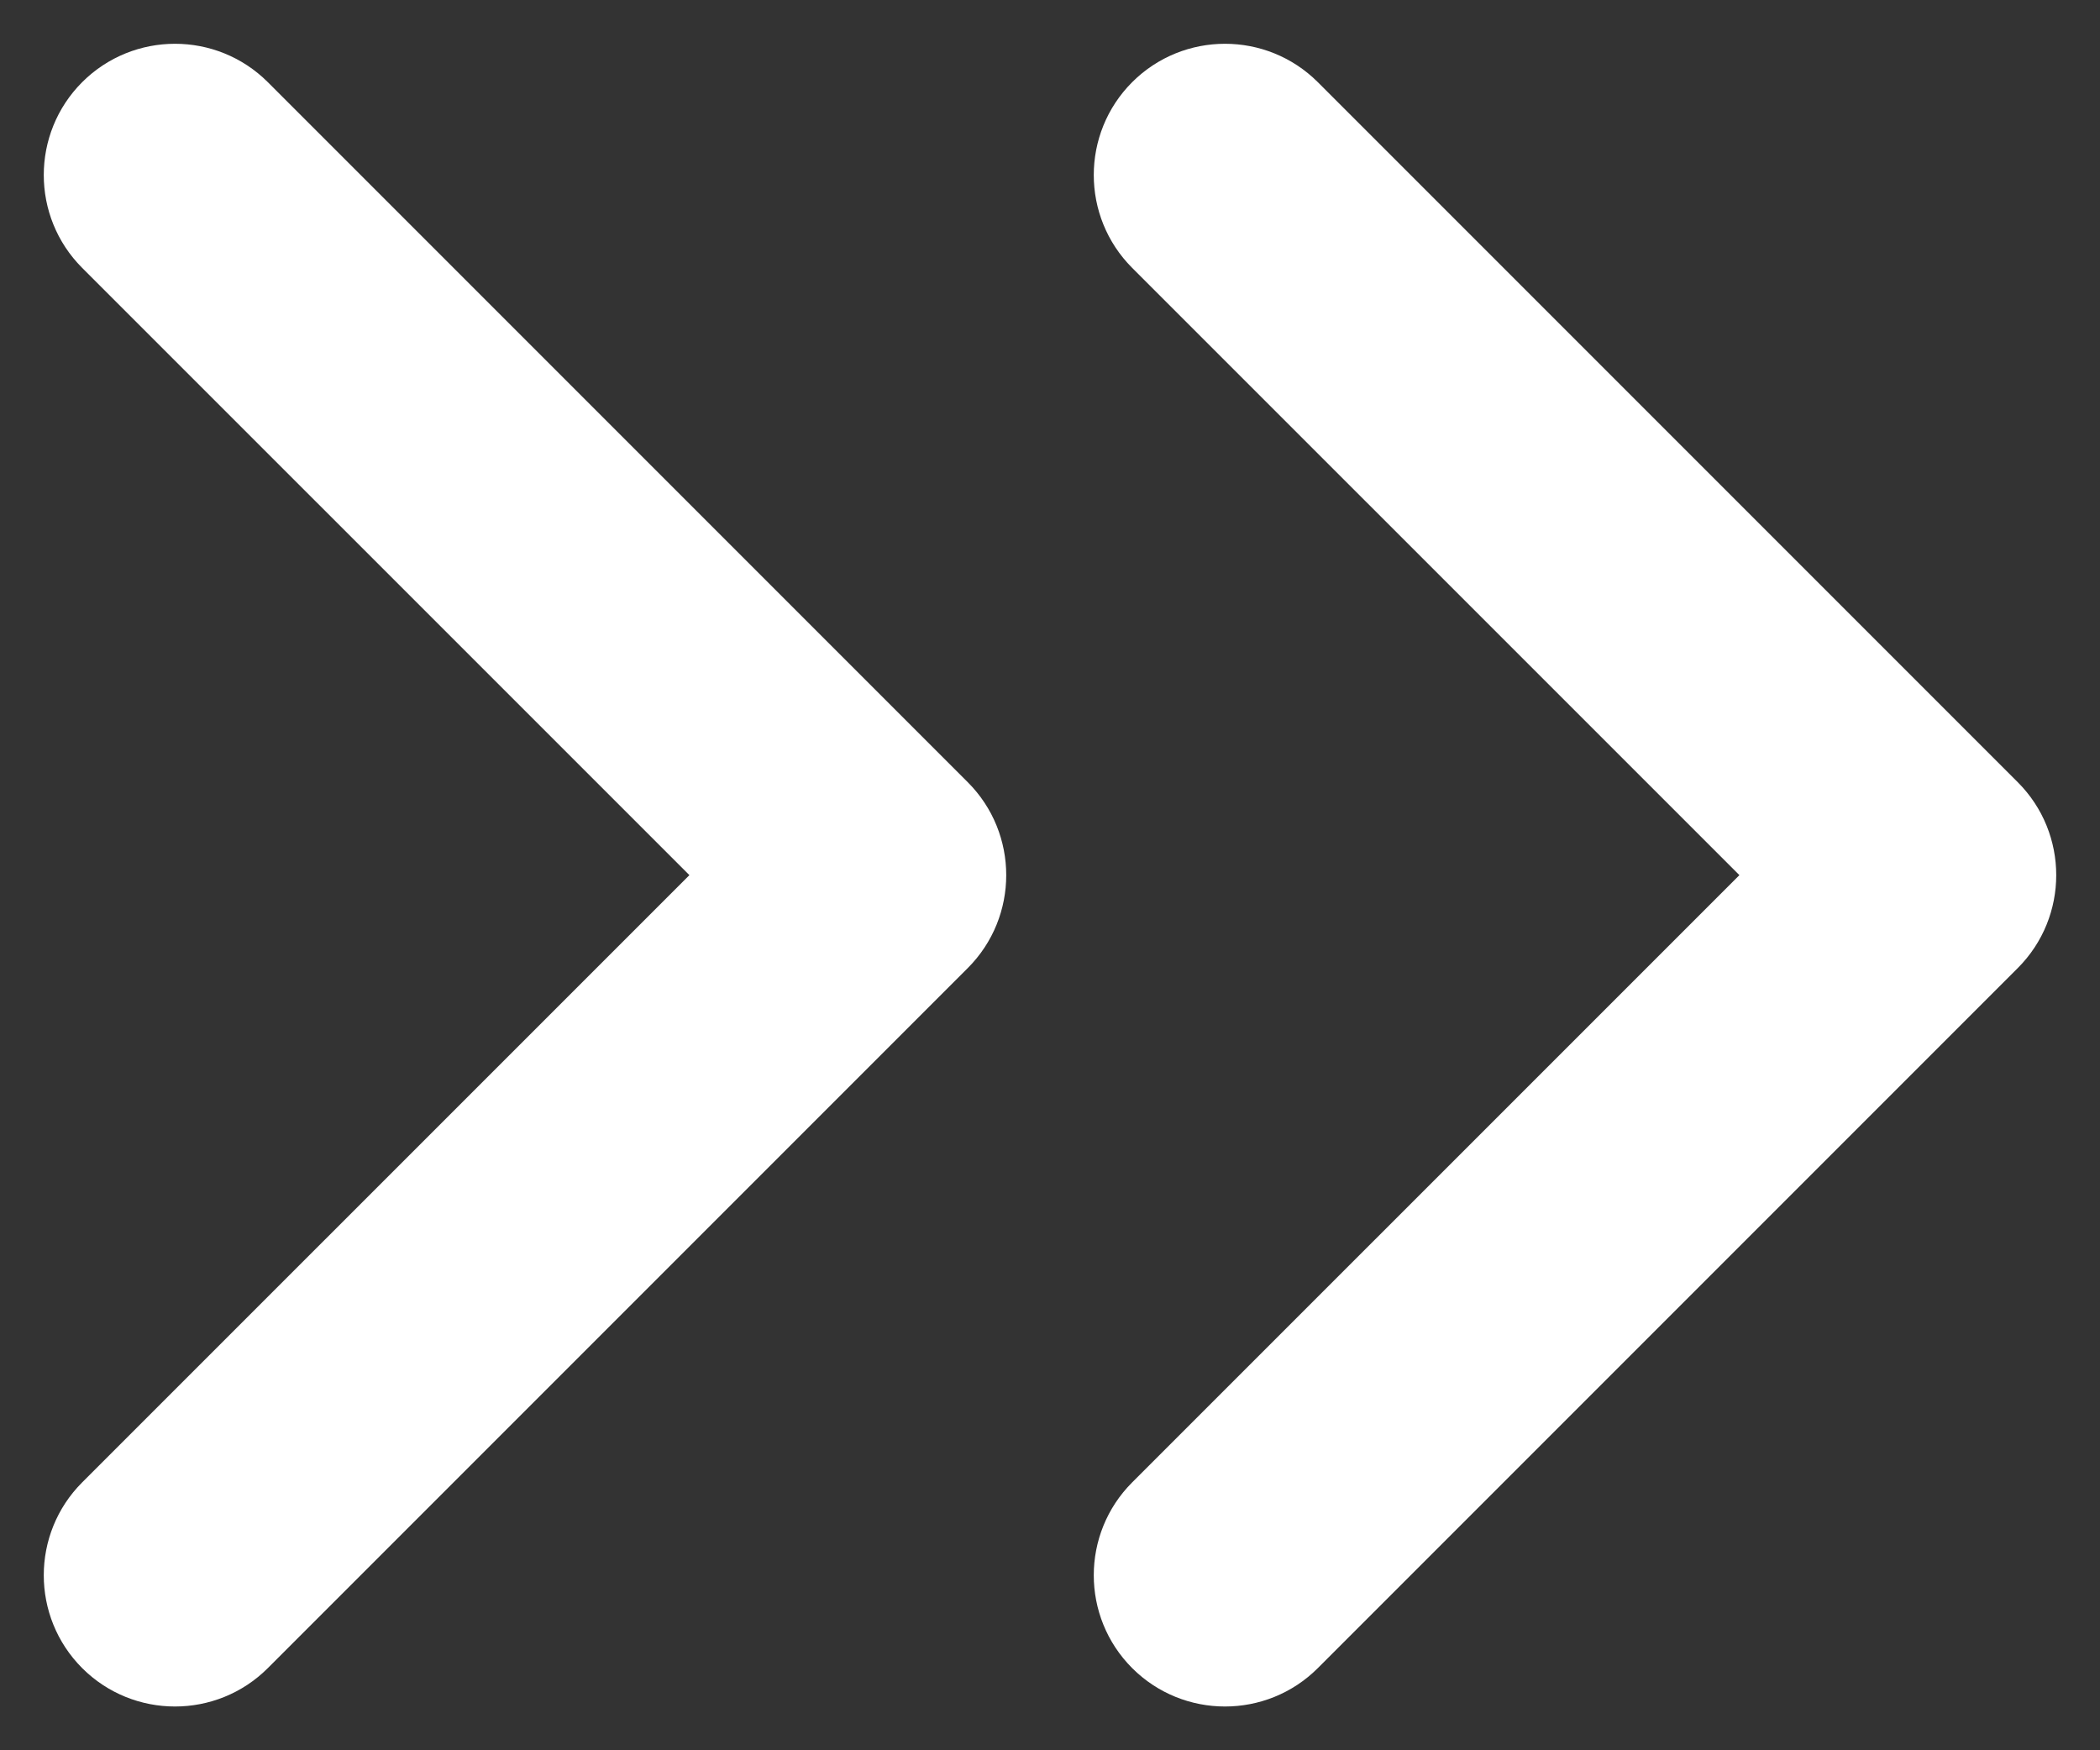 <svg width="24" height="20" viewBox="0 0 24 20" fill="none" xmlns="http://www.w3.org/2000/svg">
<rect x="0" y="0" width="24" height="20" fill="#333333" stroke="none"/>
<path fill-rule="evenodd" clip-rule="evenodd" d="M3.061 0.939C2.475 0.354 1.525 0.354 0.939 0.939C0.354 1.525 0.354 2.475 0.939 3.061L7.879 10L0.939 16.939C0.354 17.525 0.354 18.475 0.939 19.061C1.525 19.646 2.475 19.646 3.061 19.061L11.061 11.061C11.646 10.475 11.646 9.525 11.061 8.939L3.061 0.939ZM15.061 0.939C14.475 0.354 13.525 0.354 12.939 0.939C12.354 1.525 12.354 2.475 12.939 3.061L19.879 10L12.939 16.939C12.354 17.525 12.354 18.475 12.939 19.061C13.525 19.646 14.475 19.646 15.061 19.061L23.061 11.061C23.646 10.475 23.646 9.525 23.061 8.939L15.061 0.939Z" fill="white"/>
</svg>
